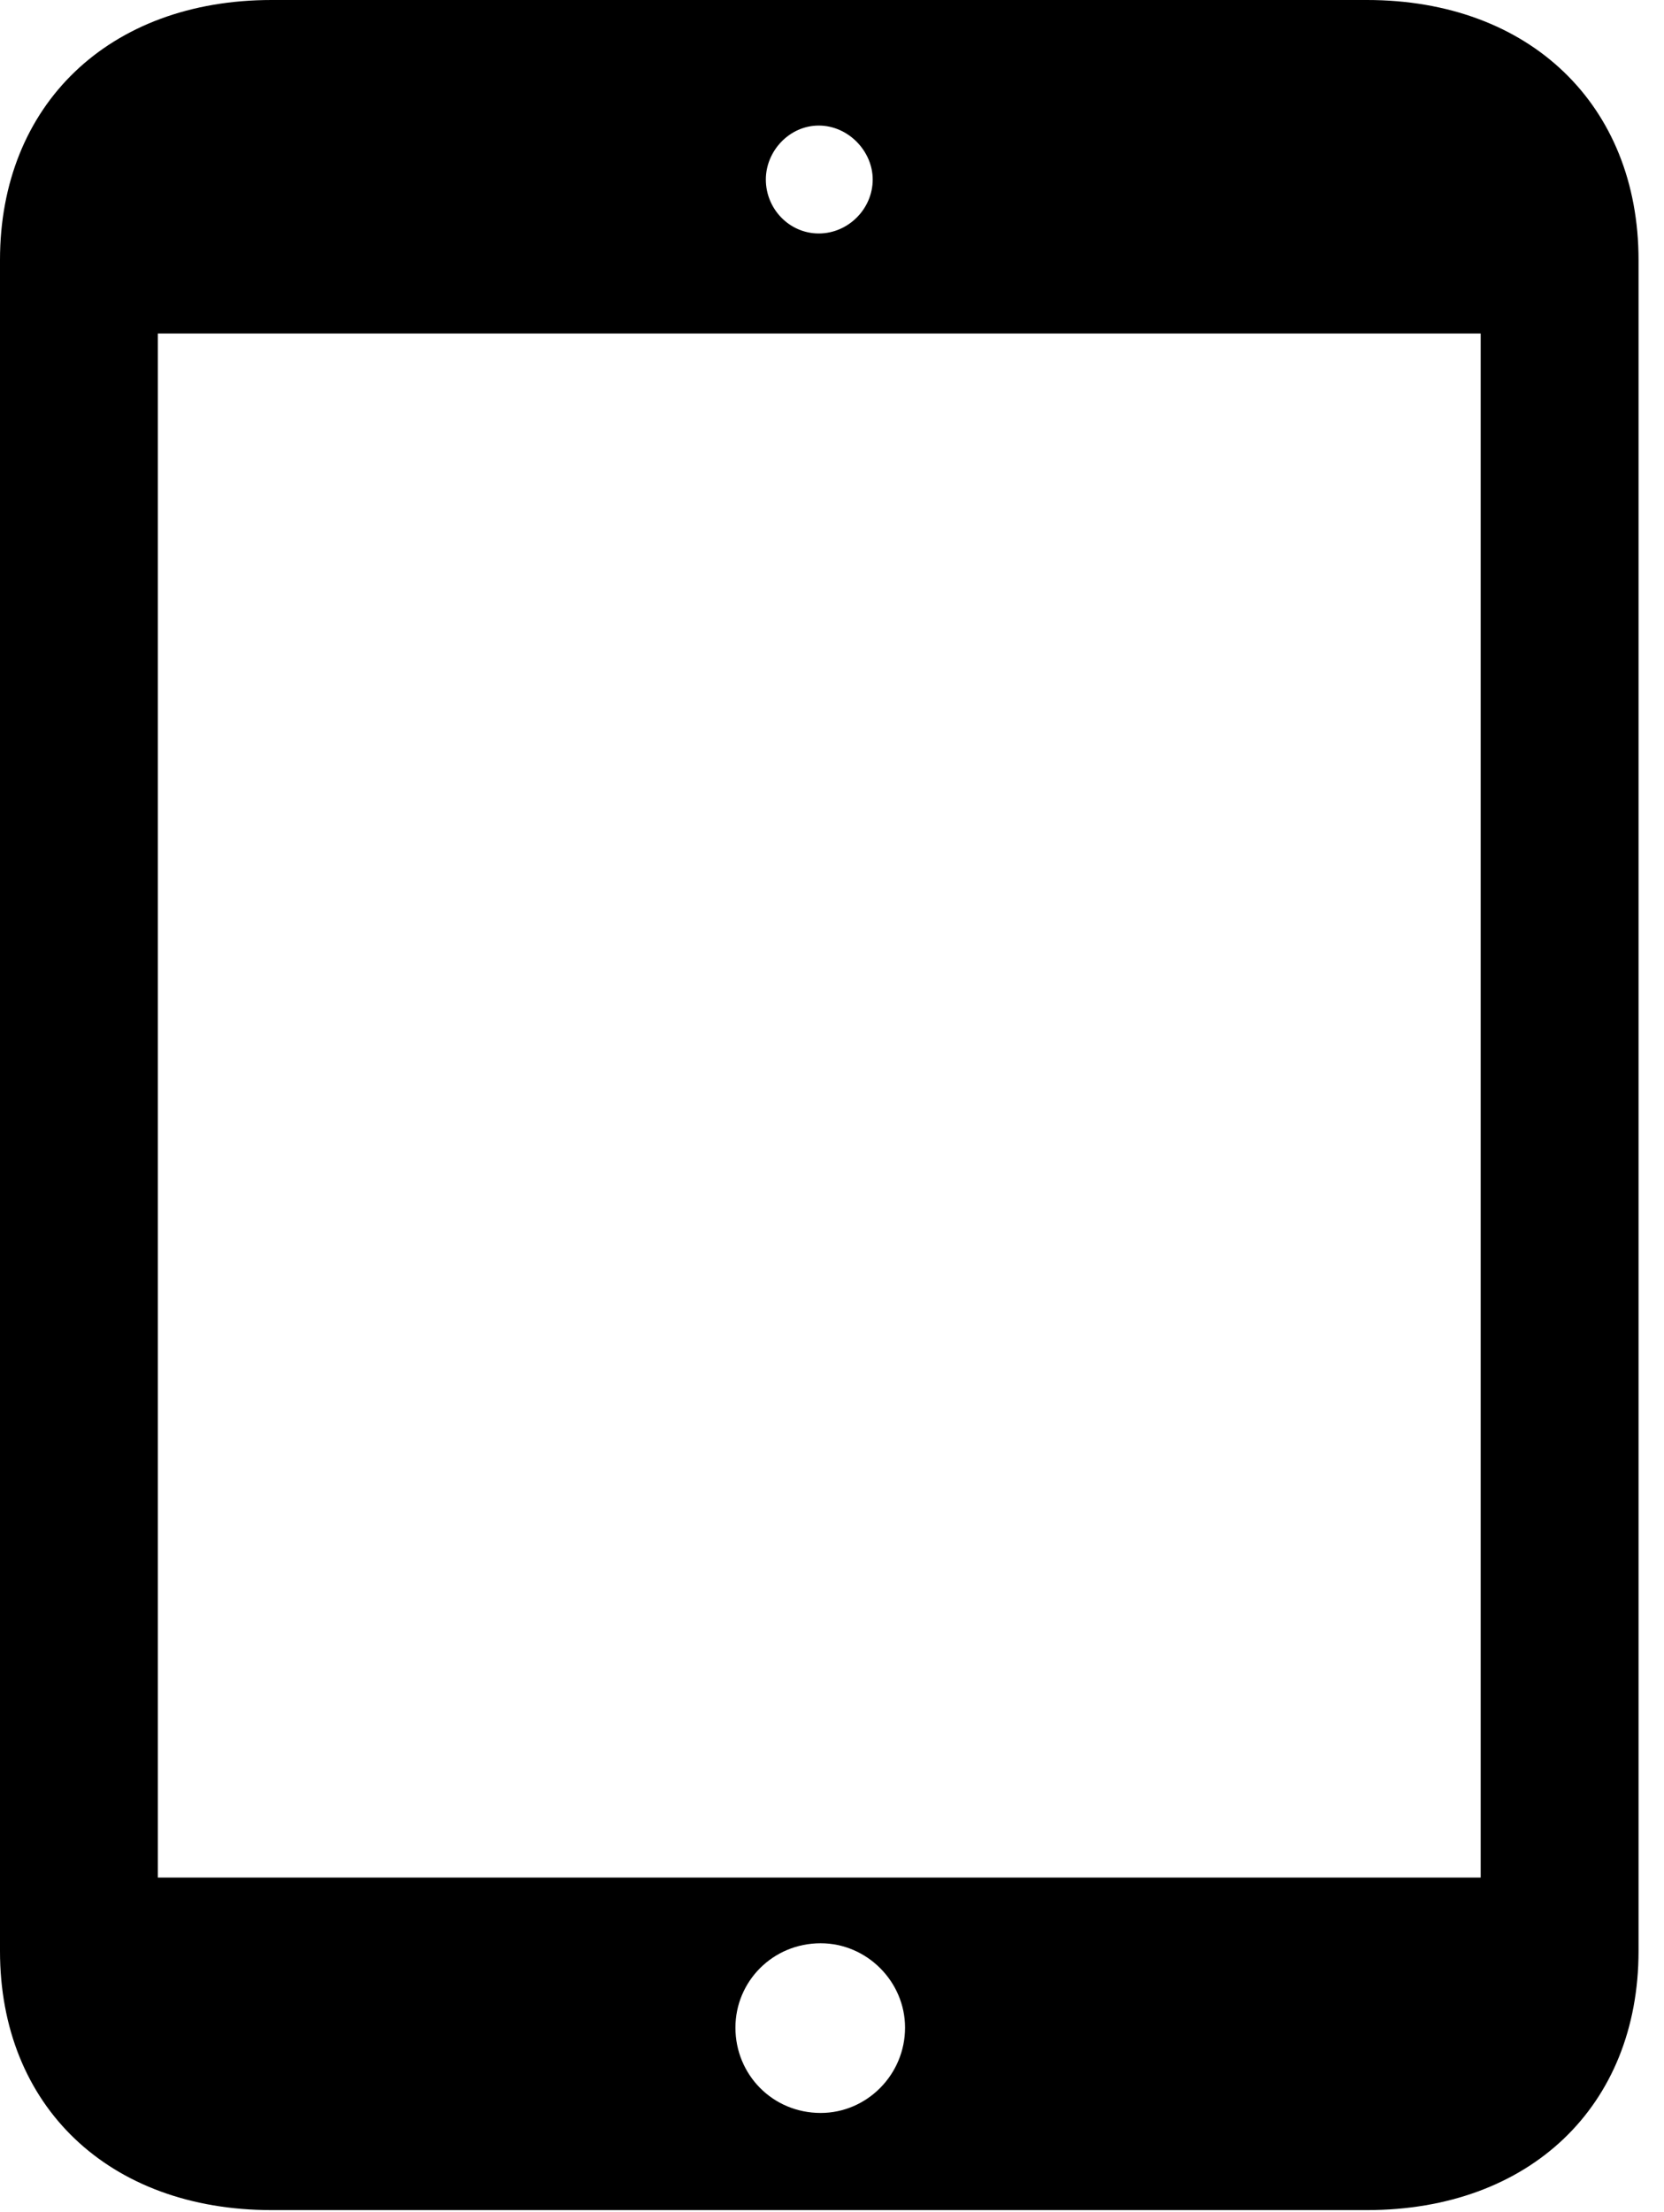<svg version="1.1" xmlns="http://www.w3.org/2000/svg" xmlns:xlink="http://www.w3.org/1999/xlink" viewBox="0 0 23.201 30.83">
 <g>
  
  <path d="M3.787 30.803L19.059 30.803C21.328 30.803 22.846 29.354 22.846 27.193L22.846 3.623C22.846 1.463 21.328 0 19.059 0L3.787 0C1.518 0 0 1.463 0 3.623L0 27.193C0 29.354 1.518 30.803 3.787 30.803ZM2.201 26.168L2.201 4.648L20.645 4.648L20.645 26.168ZM11.443 29.449C10.773 29.449 10.254 28.916 10.254 28.26C10.254 27.617 10.773 27.084 11.443 27.084C12.086 27.084 12.619 27.617 12.619 28.26C12.619 28.916 12.086 29.449 11.443 29.449ZM11.416 3.254C11.006 3.254 10.678 2.912 10.678 2.502C10.678 2.105 11.006 1.75 11.416 1.75C11.826 1.75 12.168 2.105 12.168 2.502C12.168 2.912 11.826 3.254 11.416 3.254Z" style="fill:hsl(0 0 0/0.85)"></path>
 </g>
</svg>